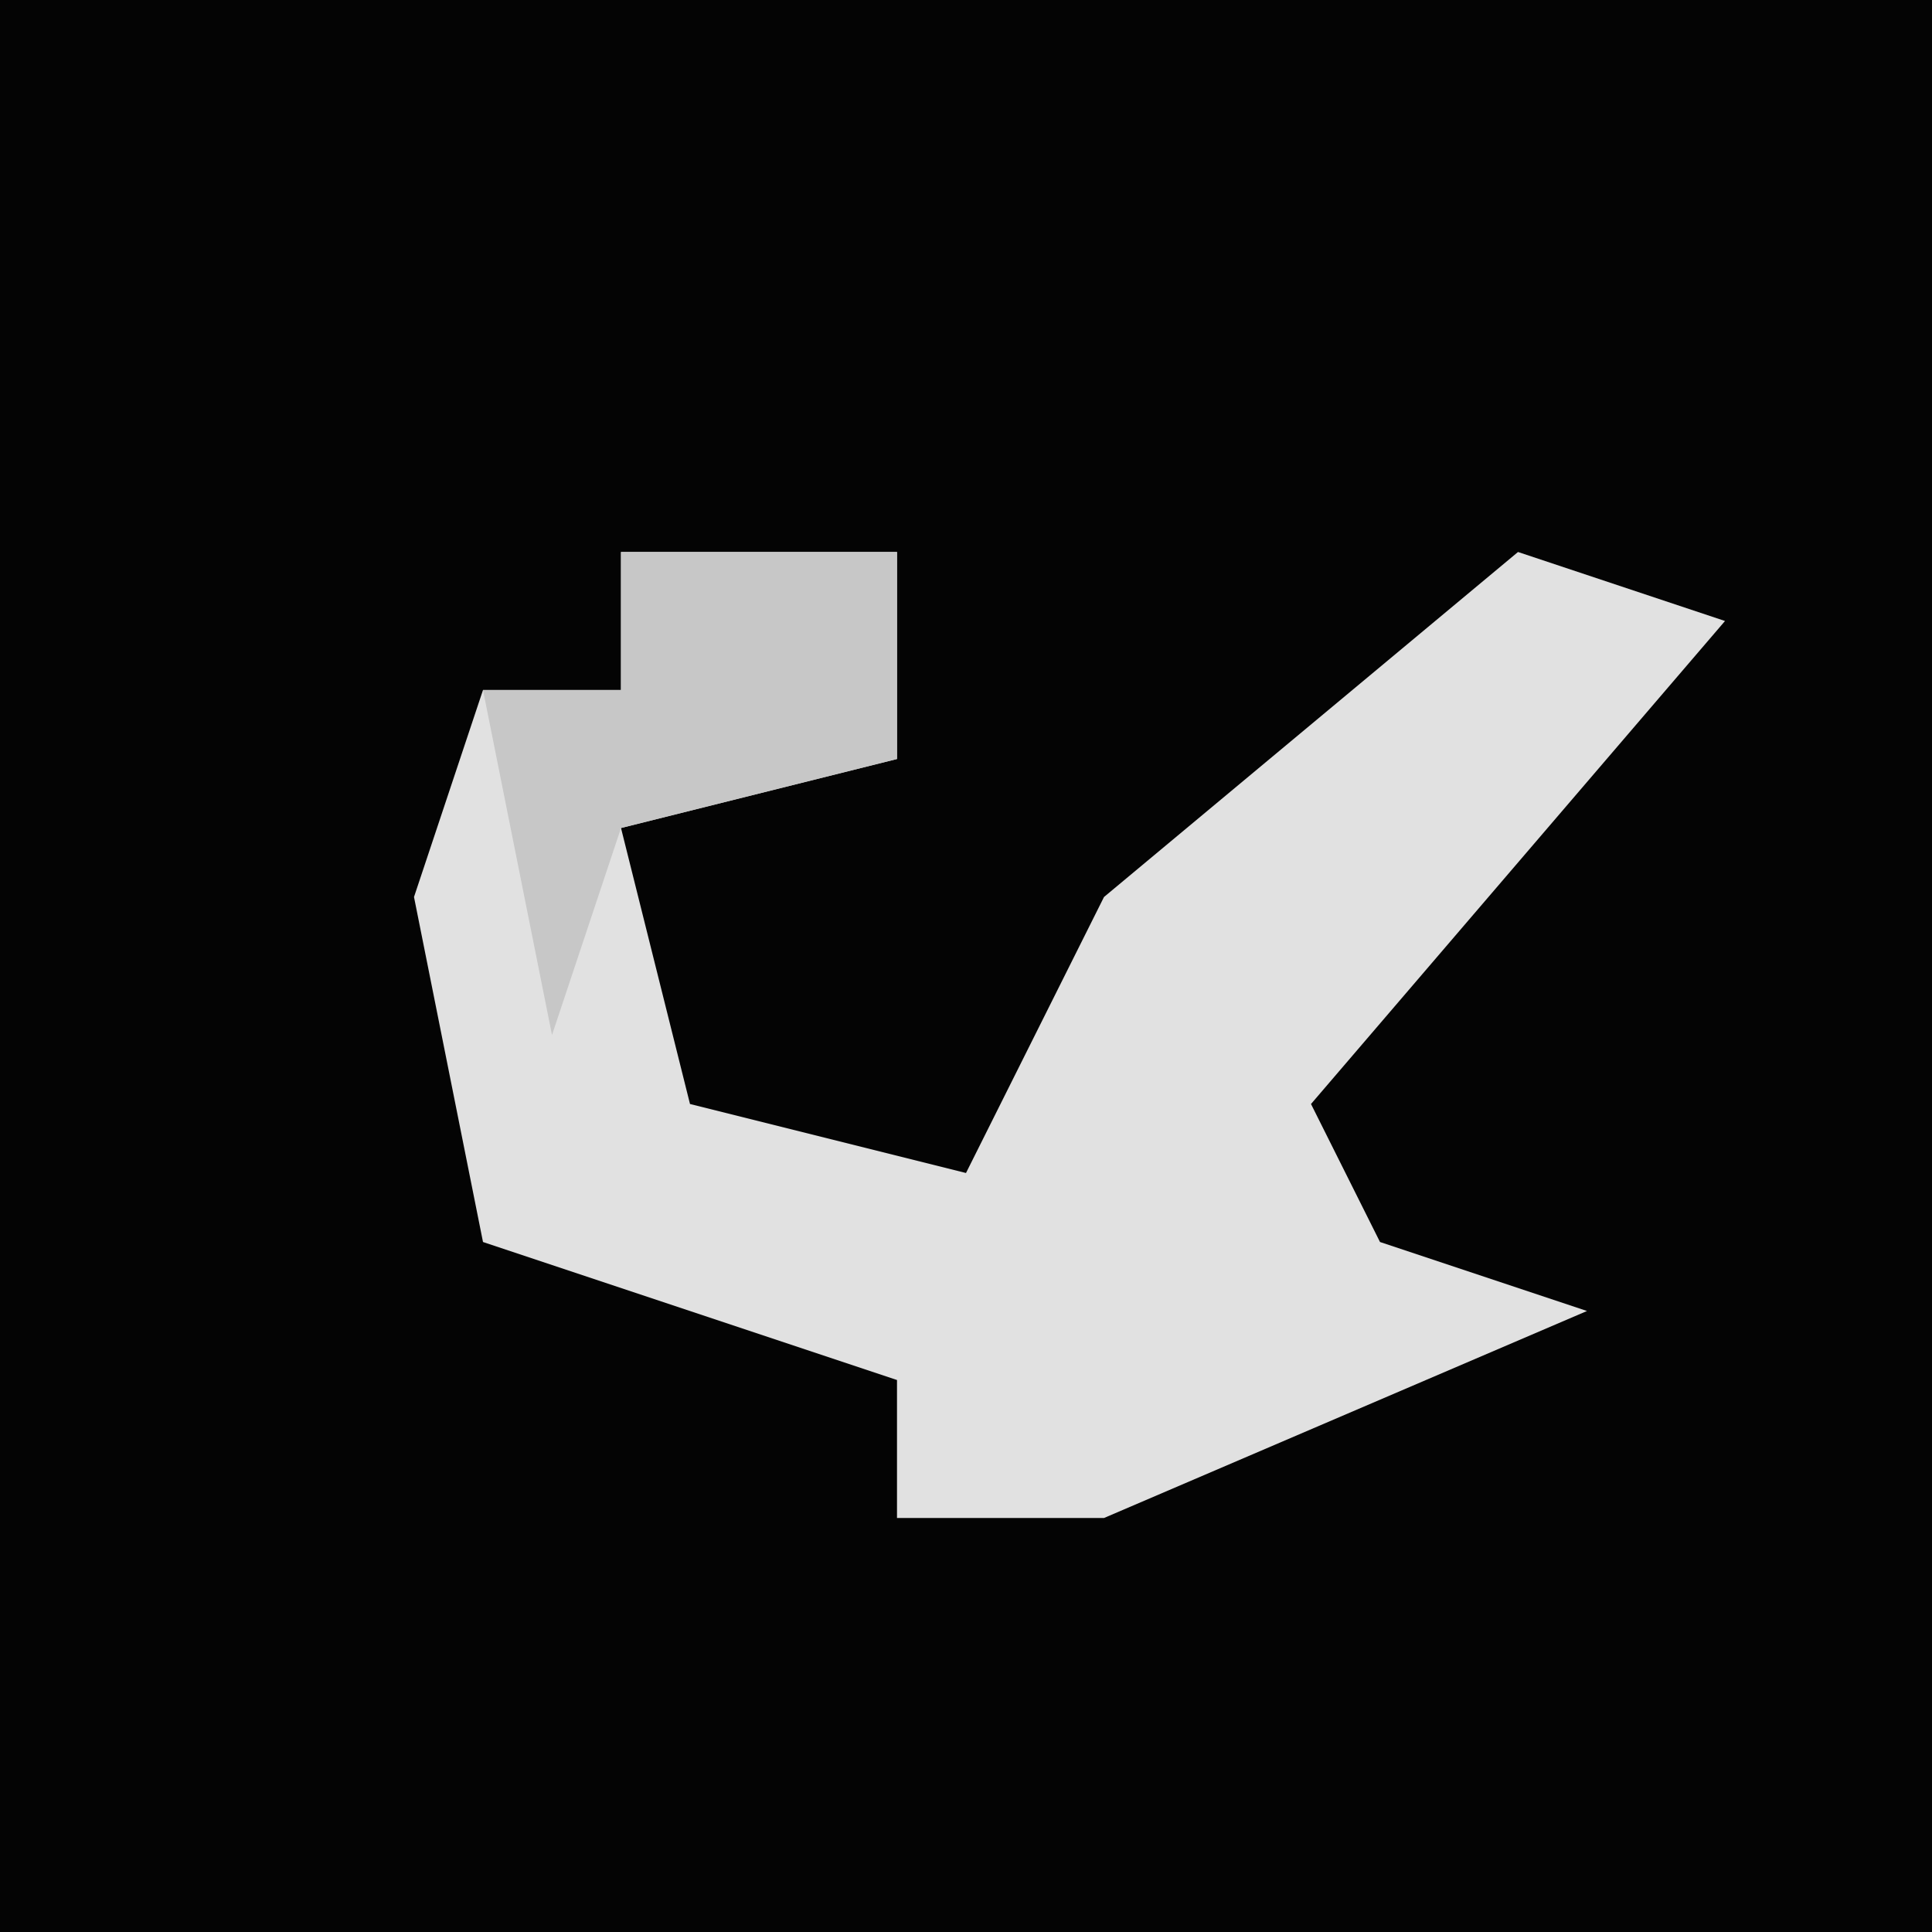 <?xml version="1.0" encoding="UTF-8"?>
<svg version="1.1" xmlns="http://www.w3.org/2000/svg" width="28" height="28">
<path d="M0,0 L28,0 L28,28 L0,28 Z " fill="#040404" transform="translate(0,0)"/>
<path d="M0,0 L4,0 L4,3 L0,4 L1,8 L5,9 L7,5 L13,0 L16,1 L10,8 L11,10 L14,11 L7,14 L4,14 L4,12 L-2,10 L-3,5 L-2,2 L0,2 Z " fill="#E1E1E1" transform="translate(9,8)"/>
<path d="M0,0 L4,0 L4,3 L0,4 L-1,7 L-2,2 L0,2 Z " fill="#C7C7C7" transform="translate(9,8)"/>
</svg>
